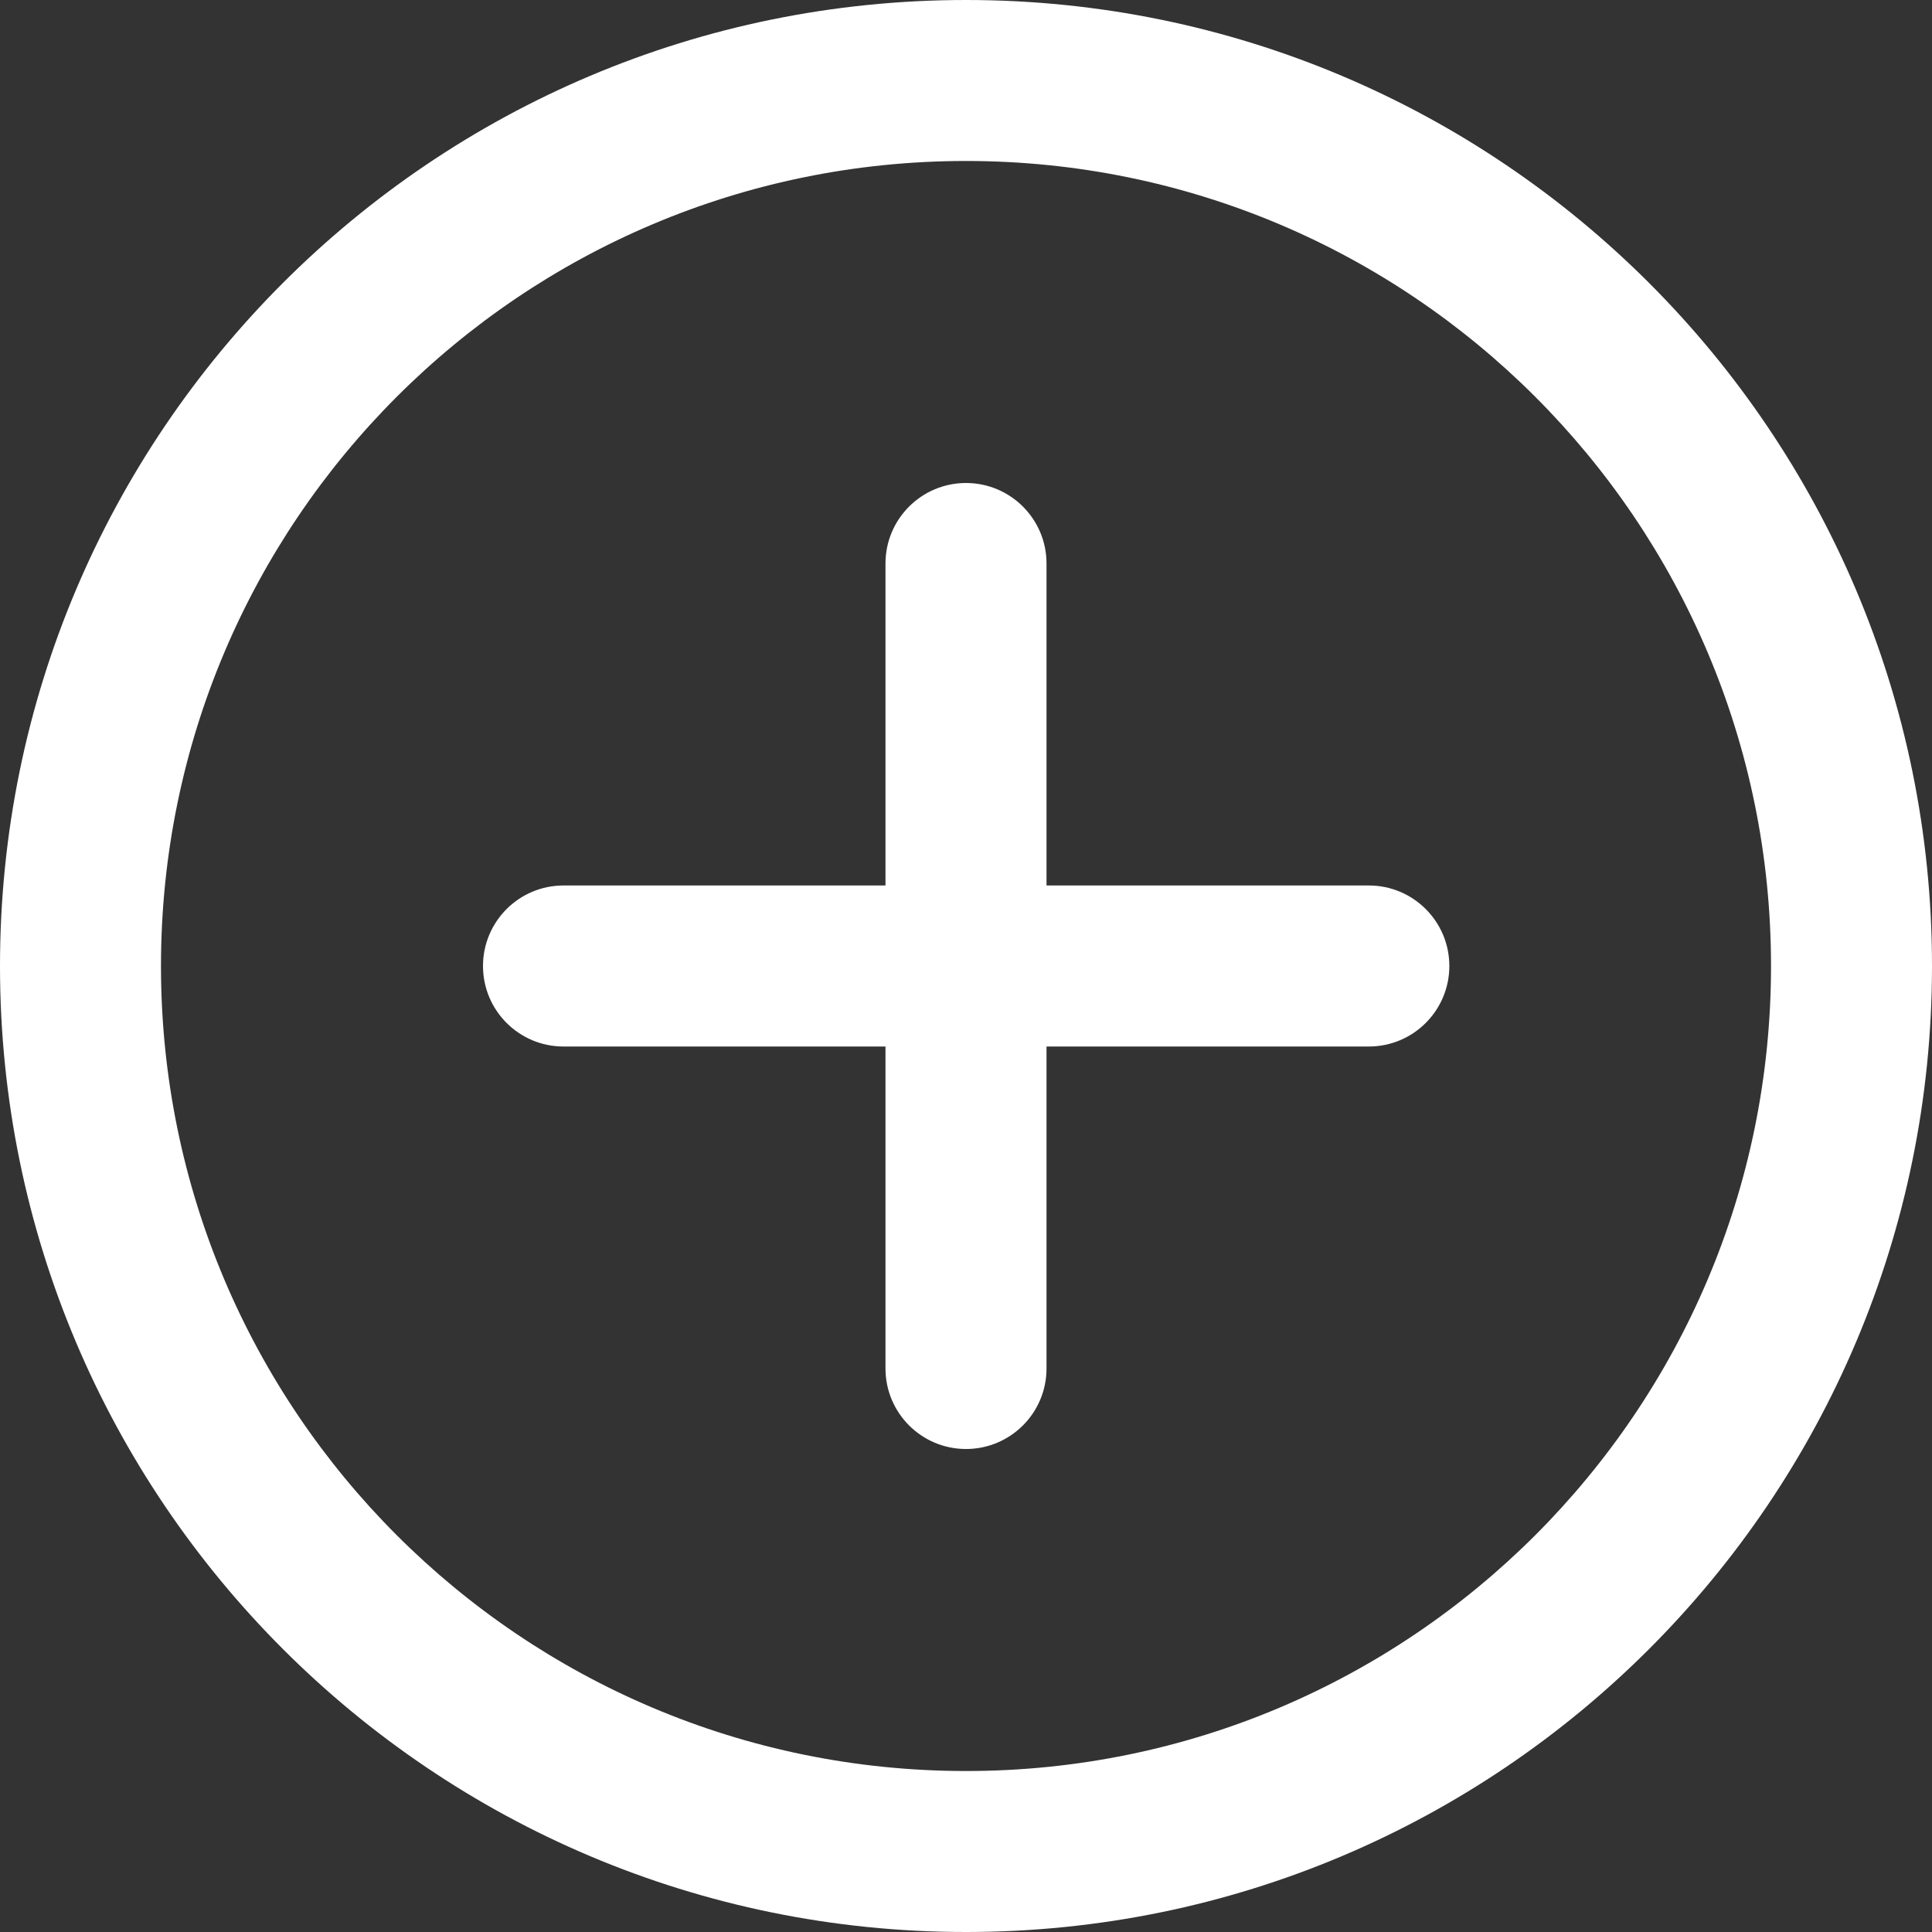 <?xml version="1.0" encoding="UTF-8"?>
<svg width="34px" height="34px" viewBox="0 0 34 34" version="1.1" xmlns="http://www.w3.org/2000/svg" xmlns:xlink="http://www.w3.org/1999/xlink">
    <rect x="0" y="0" width="34" height="34" fill="#333333" stroke="none"/>
    <!-- Generator: Sketch 46.2 (44496) - http://www.bohemiancoding.com/sketch -->
    <title>Add</title>
    <desc>Created with Sketch.</desc>
    <defs></defs>
    <g id="Page-1" stroke="none" stroke-width="1" fill="none" fill-rule="evenodd">
        <g id="5-WebEditor" transform="translate(-81, -242)" fill-rule="nonzero" fill="#FFFFFF">
            <g id="Menu" transform="translate(0, -1)">
                <g id="Add" transform="translate(40, 208)">
                    <path d="M58,66.167 C65.824,66.167 72.167,59.824 72.167,52 C72.167,44.176 65.824,37.833 58,37.833 C50.176,37.833 43.833,44.176 43.833,52 C43.833,59.824 50.176,66.167 58,66.167 Z M58,69 C48.611,69 41,61.389 41,52 C41,42.611 48.611,35 58,35 C67.389,35 75,42.611 75,52 C75,61.389 67.389,69 58,69 Z M59.417,50.583 L65.089,50.583 C65.872,50.583 66.506,51.218 66.506,52 C66.506,52.782 65.872,53.417 65.089,53.417 L59.417,53.417 L59.417,59.083 C59.417,59.866 58.782,60.5 58,60.5 C57.218,60.5 56.583,59.866 56.583,59.083 L56.583,53.417 L50.917,53.417 C50.134,53.417 49.5,52.782 49.5,52 C49.5,51.218 50.134,50.583 50.917,50.583 L56.583,50.583 L56.583,44.917 C56.583,44.134 57.218,43.5 58,43.5 C58.782,43.5 59.417,44.134 59.417,44.917 L59.417,50.583 Z"></path>
                </g>
            </g>
        </g>
    </g>
</svg>